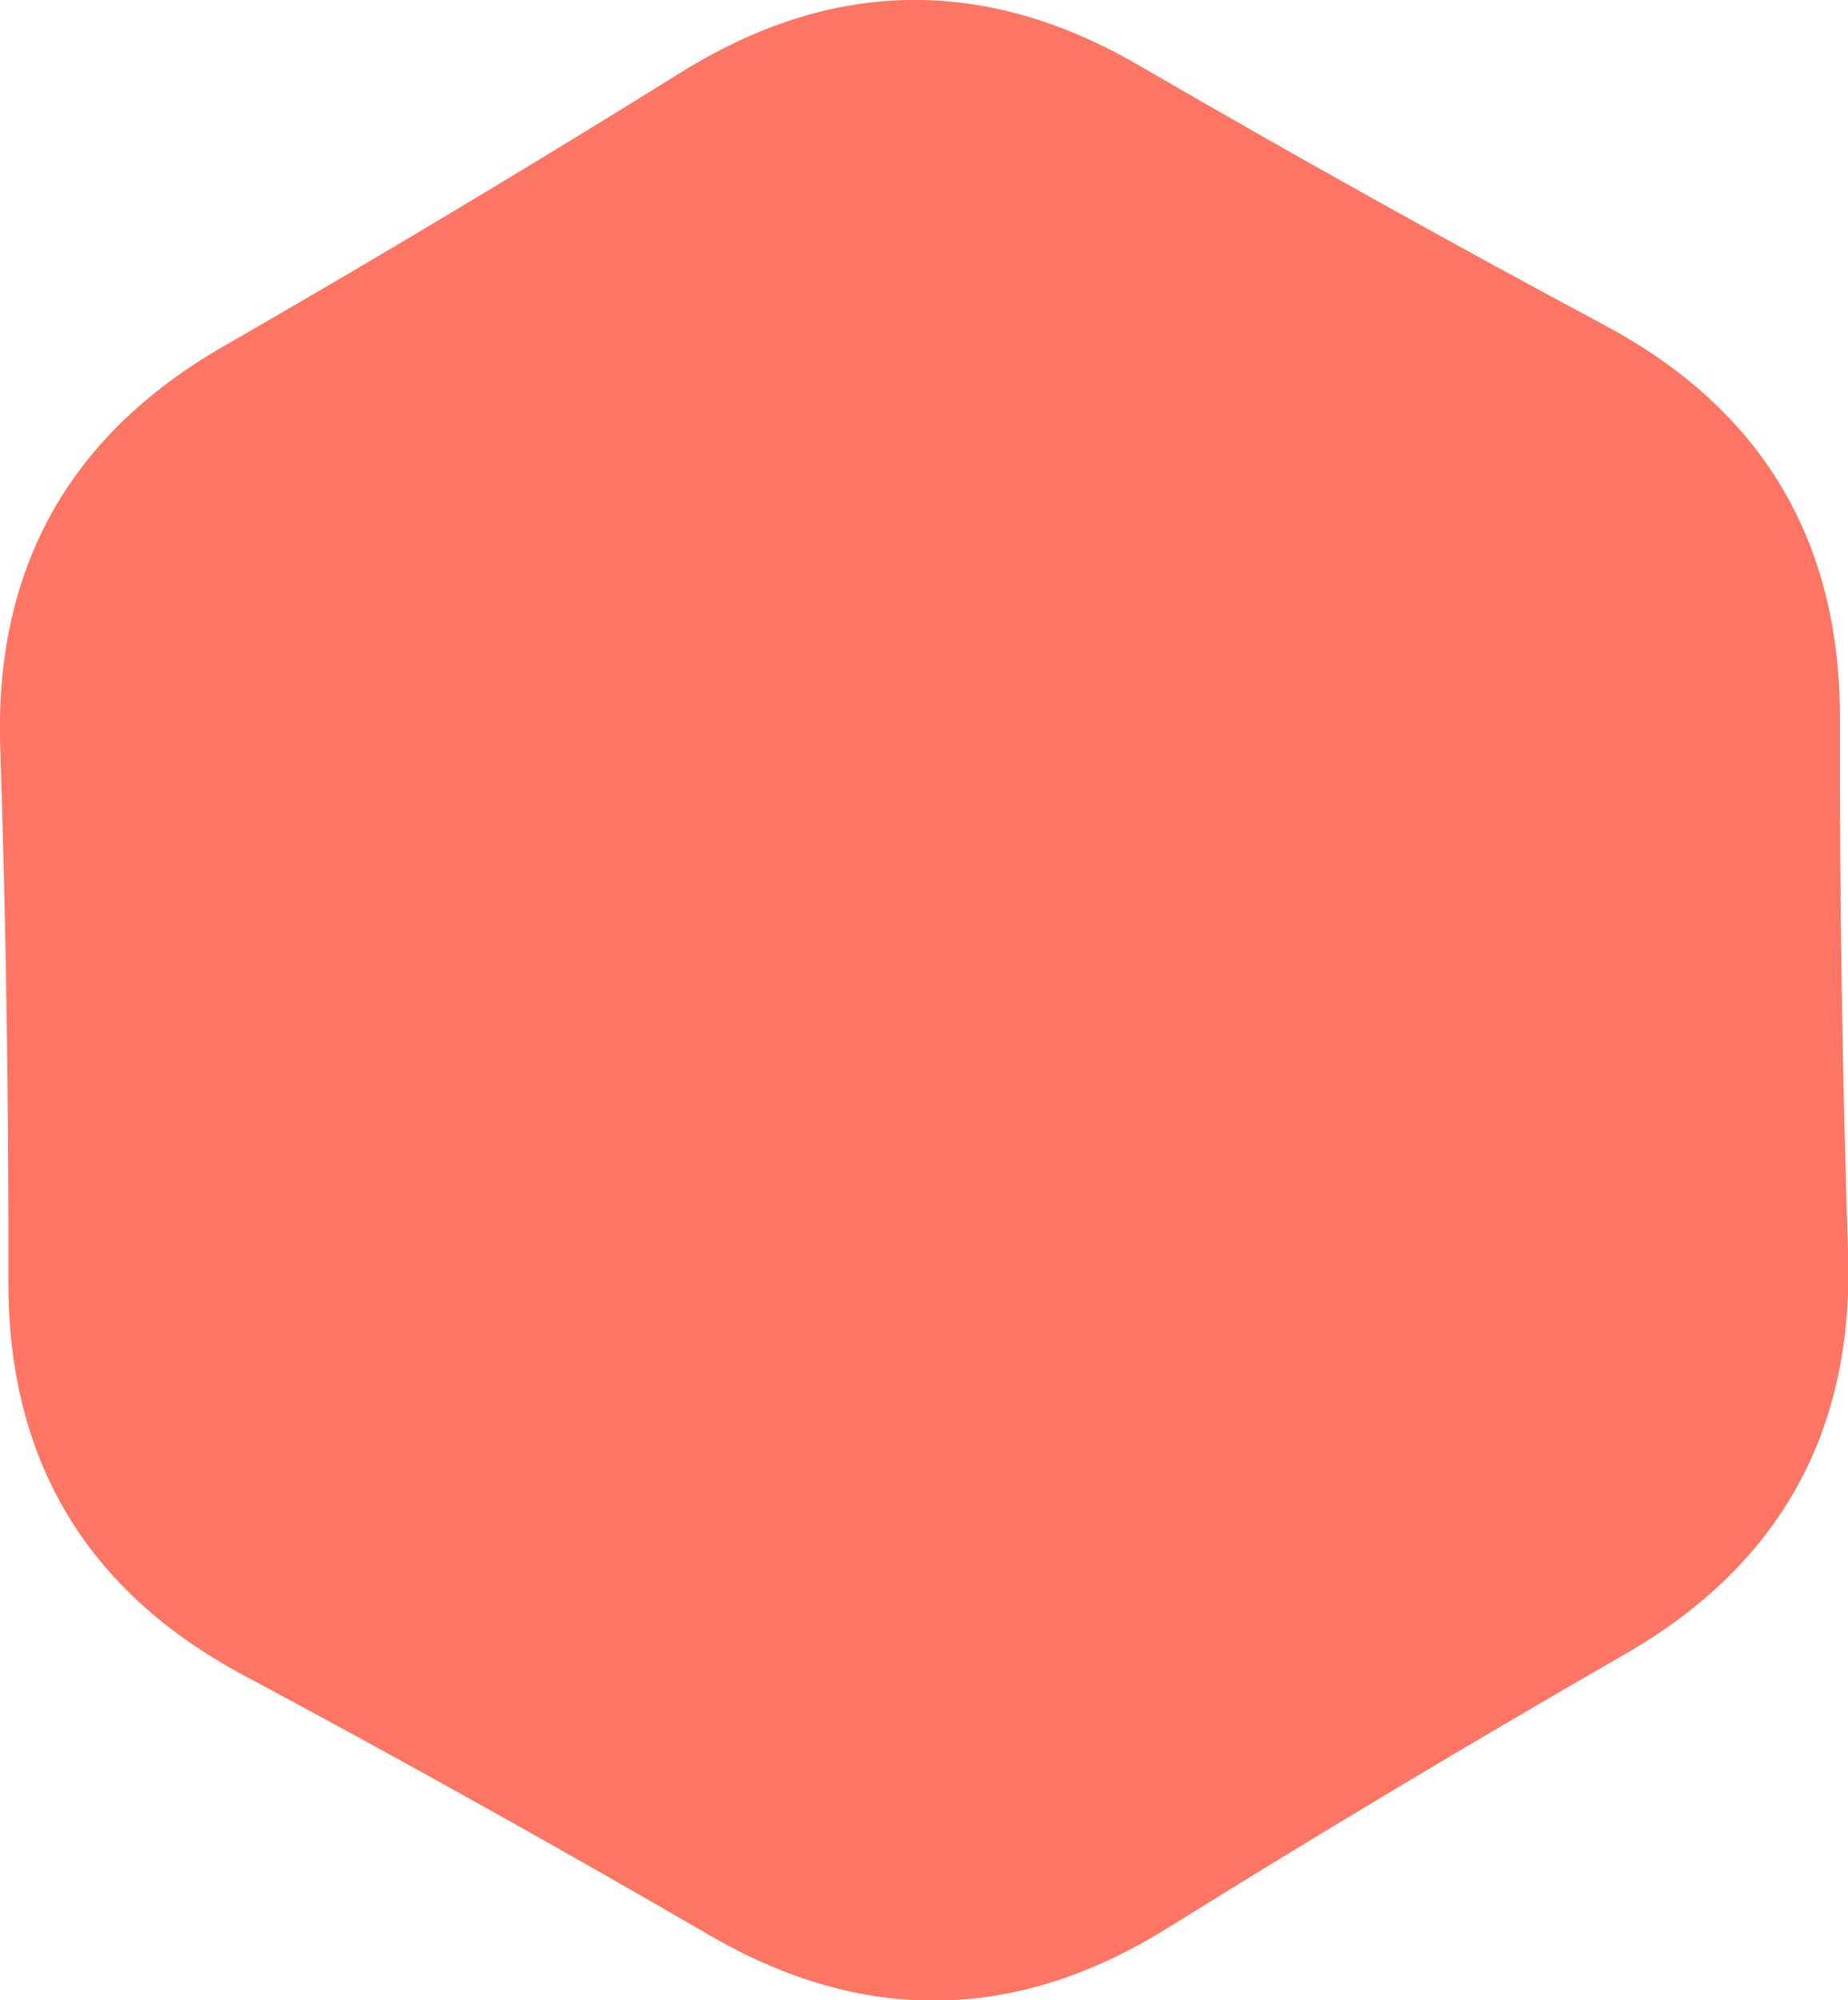 <svg xmlns="http://www.w3.org/2000/svg" xmlns:xlink="http://www.w3.org/1999/xlink" preserveAspectRatio="xMidYMid" width="107.218" height="116.031" viewBox="0 0 107.218 116.031">
  <defs>
    <style>
      .cls-1 {
        fill: #ff7564;
        fill-rule: evenodd;
      }
    </style>
  </defs>
  <path d="M94.300,95.935 C85.348,101.086 76.488,106.390 67.719,111.849 C58.950,117.307 50.100,117.443 41.169,112.255 C32.238,107.068 23.219,102.037 14.114,97.162 C5.009,92.287 0.467,84.681 0.488,74.342 C0.509,64.004 0.351,53.668 0.014,43.335 C-0.322,33.001 3.985,25.259 12.938,20.108 C21.890,14.957 30.750,9.652 39.519,4.194 C48.288,-1.265 57.138,-1.400 66.069,3.787 C75.000,8.975 84.018,14.006 93.124,18.880 C102.229,23.755 106.771,31.362 106.750,41.701 C106.729,52.039 106.887,62.375 107.224,72.708 C107.560,83.041 103.253,90.783 94.300,95.935 Z" class="cls-1"/>
</svg>
